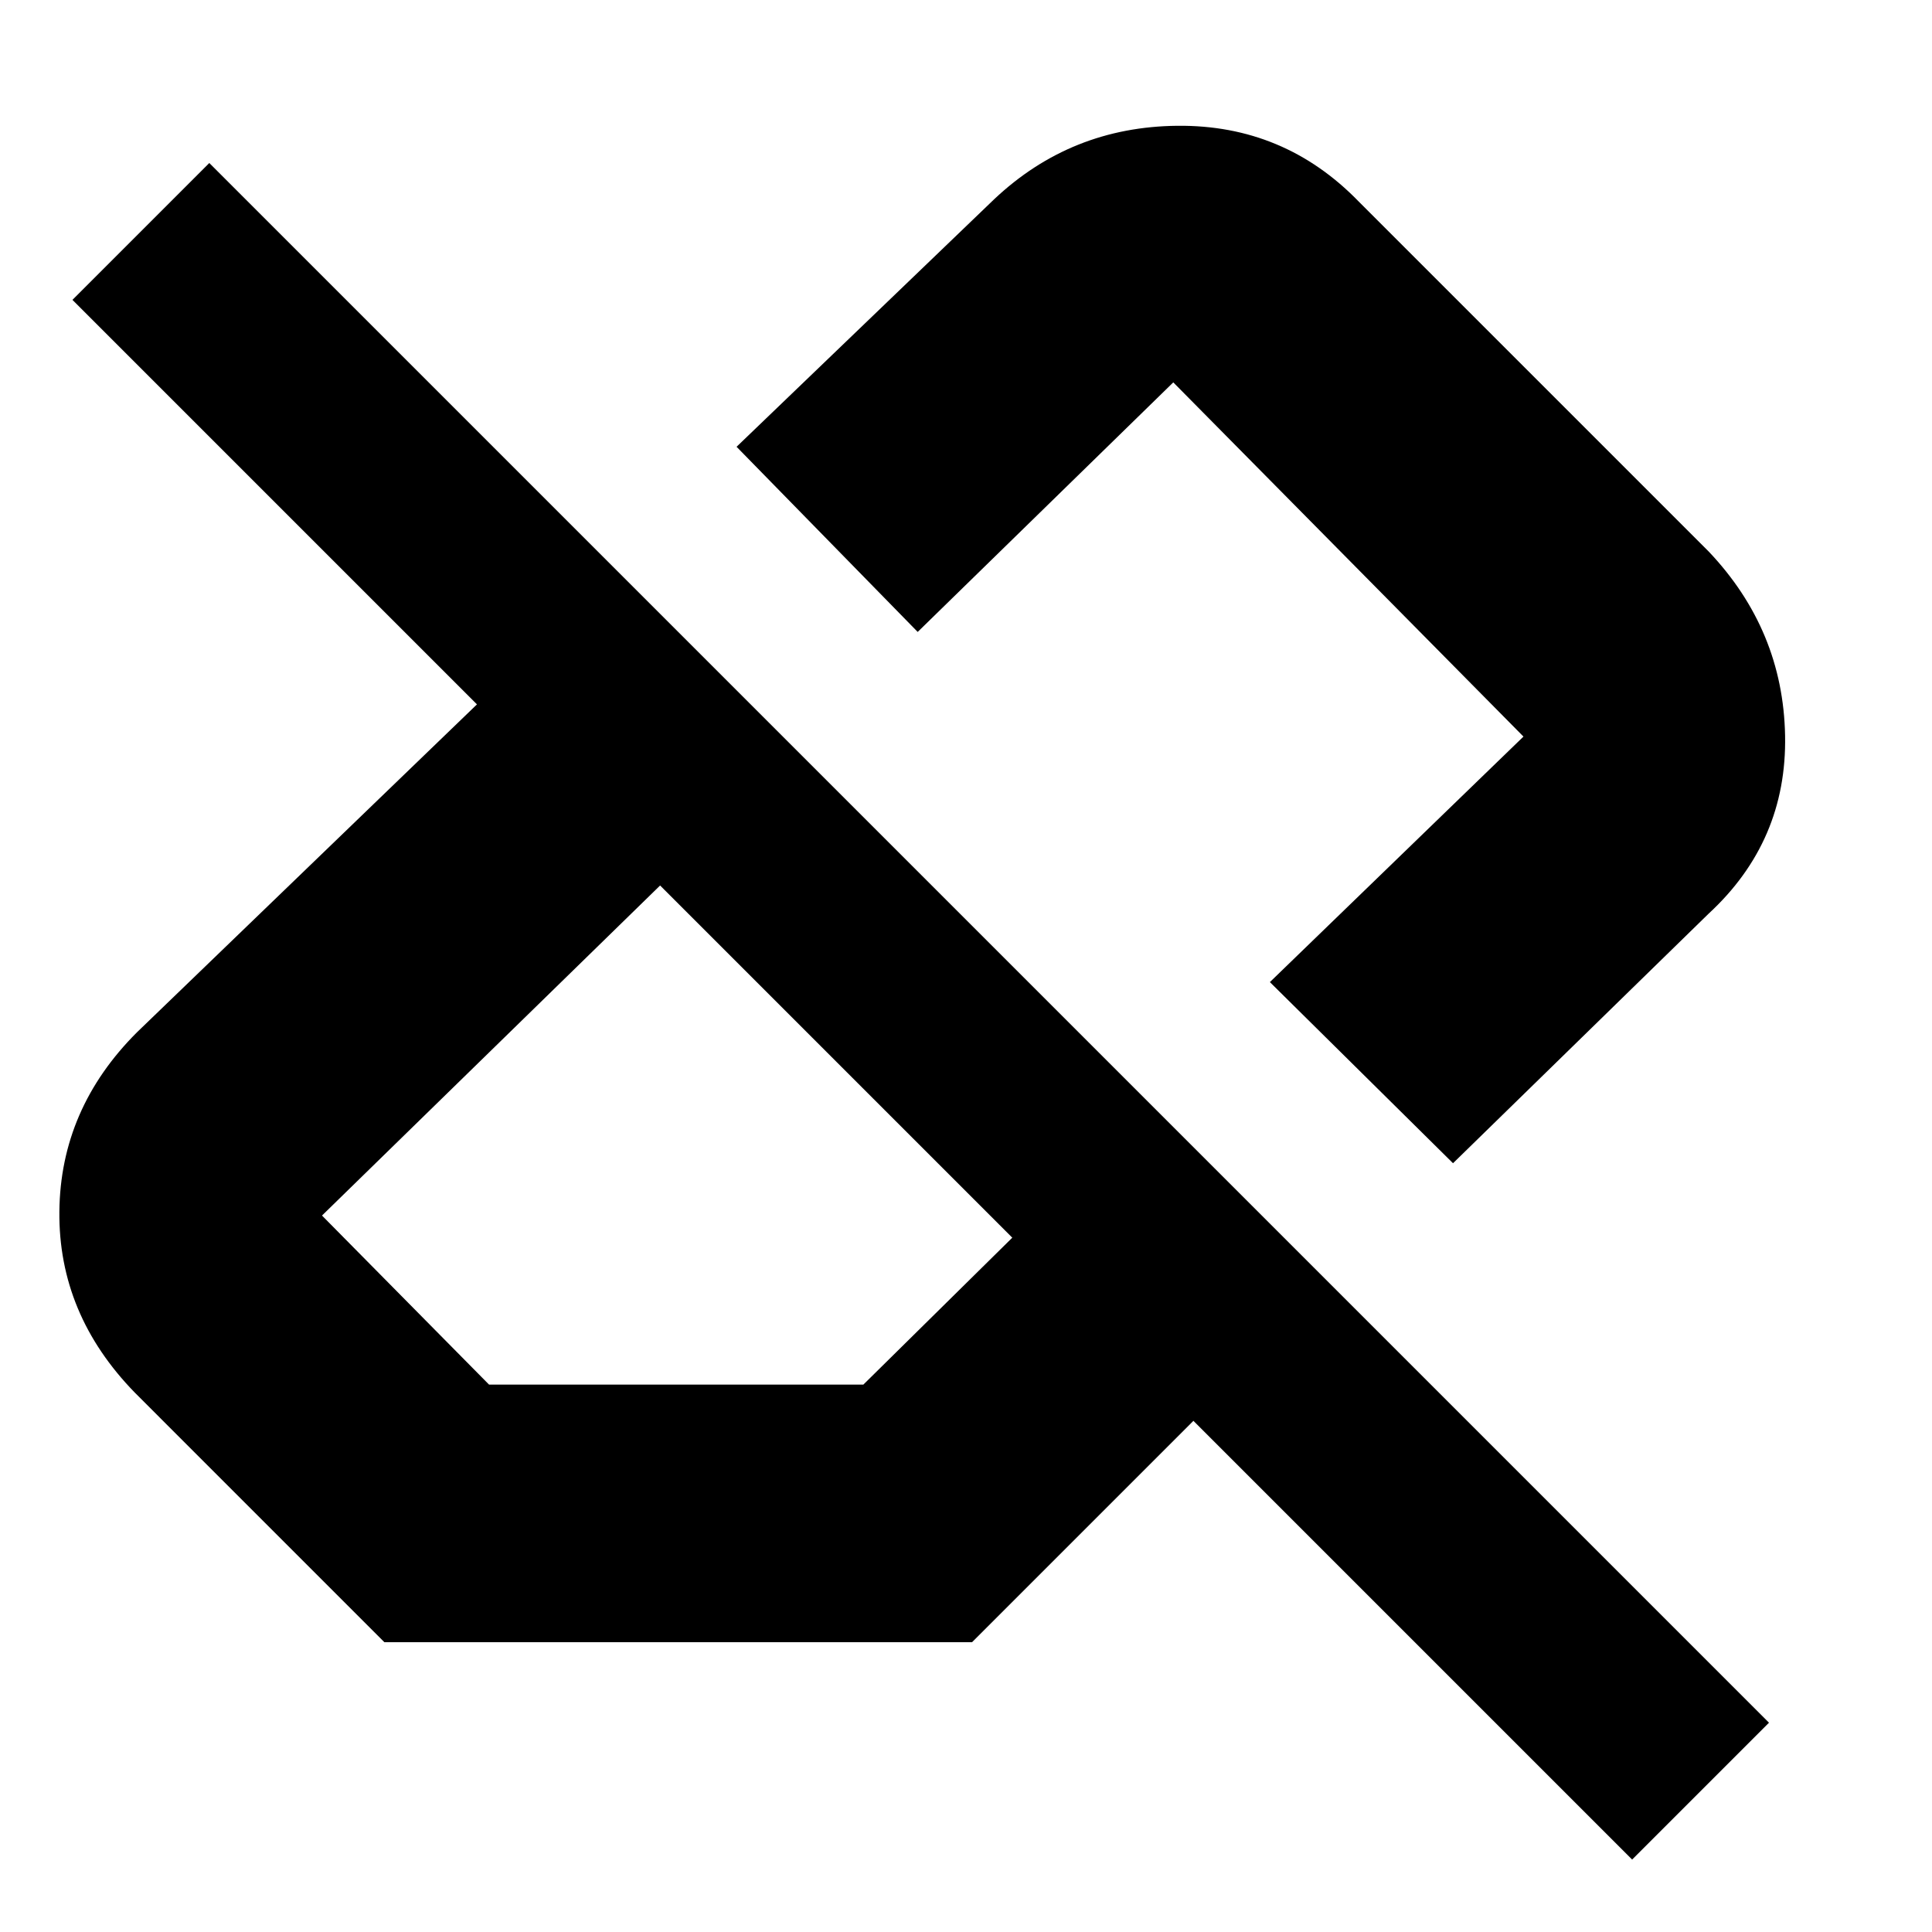 <svg xmlns="http://www.w3.org/2000/svg" height="20" viewBox="0 -960 960 960" width="20"><path d="M811-36 593-254 483-144H191L67-268q-38-39-37.5-90T68-447l169-163L36-811l68-68 775 775-68 68ZM243-272h186l74-73-175-175-168 164 83 84Zm479-110-91-90 126-122-174-176-127 124-90-92 128-123q38.156-36 91.078-36.5Q638-898 675-860l174 174q37 39 38 91.5T849-506L722-382ZM544-559ZM416-430Z"/></svg>